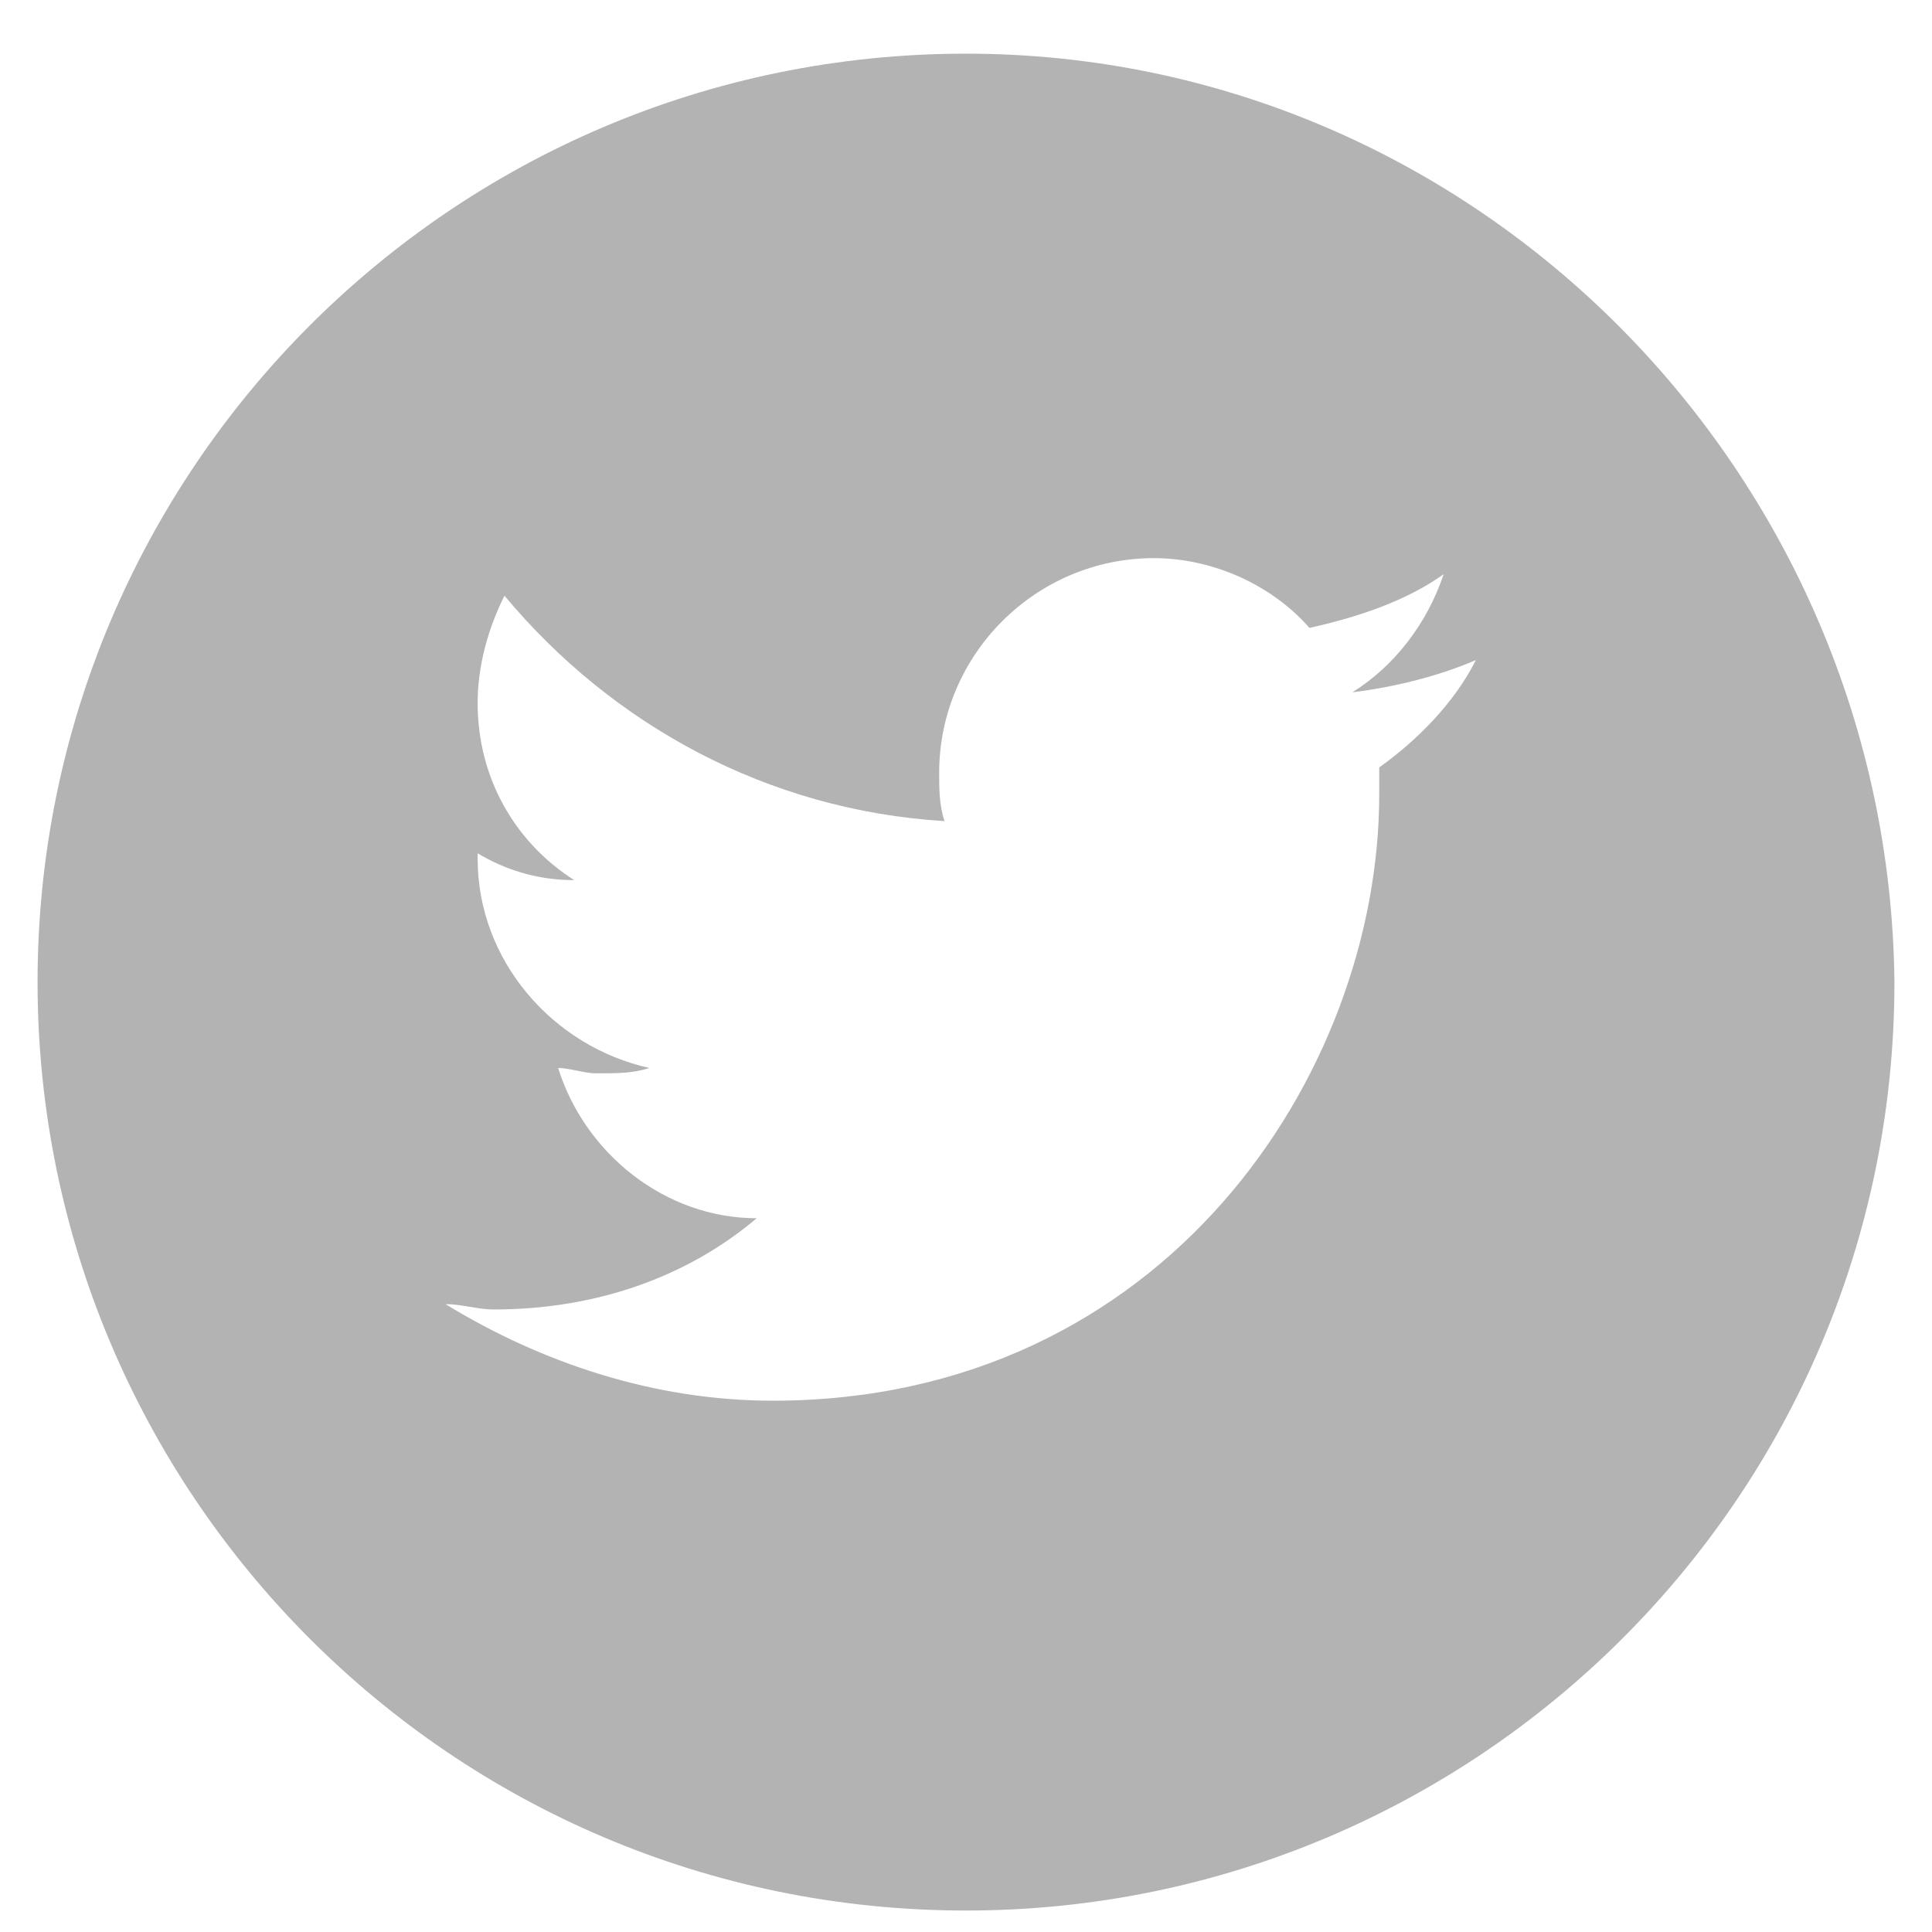 <svg id="Layer_1" xmlns="http://www.w3.org/2000/svg" viewBox="0 0 36 36"><style>.st0{fill:none;stroke:#999;stroke-miterlimit:10}.st1{fill:#fff}.st2,.st3{fill-rule:evenodd;clip-rule:evenodd;fill:#211f1f}.st3{fill:#ee5345}.st4{fill:#231f20}.st5{fill:none;stroke:#000;stroke-width:.5;stroke-miterlimit:10}.st6{opacity:.6;fill:#f1f1f2;stroke:#fff}.st7{fill:none;stroke:#000;stroke-width:.6;stroke-miterlimit:10}.st8{fill:#ee5345}.st10,.st11,.st9{fill:none;stroke:#000;stroke-miterlimit:10}.st10,.st11{fill:#fff}.st11{fill:none;stroke:#808184}.st12{fill:#b3b3b3}.st13{fill:#464b4c}.st14{fill:#ffdcb8}.st15{fill:#cb8f5e}.st16{fill:#281d12}.st17{fill:#382b19}.st18{fill:#232728}.st19{fill:#e5e5e5}.st20{fill:#141414}.st21{fill:#676b6b}.st22{fill:#725c2b}.st23{fill:#493918}.st24{fill:#190f08}.st25{fill:#753427}.st26{fill:#fafafa}.st27{fill:#49bedf}.st28{fill:#999}.st29,.st30{stroke-miterlimit:10}.st29{fill:none;stroke:#c7b299}.st30{stroke:#fff}.st31{opacity:.8}.st32,.st33{fill:none;stroke-miterlimit:10}.st32{stroke-width:2;stroke:#000}.st33{stroke:#ccc}</style><path class="st12" d="M18 1C8.4 1 .7 8.8.7 18.3S8.4 35.6 18 35.6c9.5 0 17.3-7.7 17.3-17.3C35.2 8.8 27.5 1 18 1zm7.7 13.3v.5c0 5.2-4 11.3-11.3 11.3-2.2 0-4.3-.7-6.1-1.8.3 0 .6.1.9.1 1.9 0 3.6-.6 4.9-1.7-1.7 0-3.2-1.2-3.7-2.8.2 0 .5.1.7.1.4 0 .7 0 1-.1-1.8-.4-3.2-2-3.2-3.9v-.1c.5.3 1.1.5 1.8.5-1.1-.7-1.8-1.9-1.8-3.3 0-.7.2-1.4.5-2 2 2.4 4.9 4 8.2 4.2-.1-.3-.1-.6-.1-.9 0-2.2 1.8-4 4-4 1.1 0 2.2.5 2.9 1.3.9-.2 1.8-.5 2.5-1-.3.9-.9 1.7-1.7 2.2.8-.1 1.6-.3 2.3-.6-.4.8-1.1 1.5-1.8 2z"/></svg>